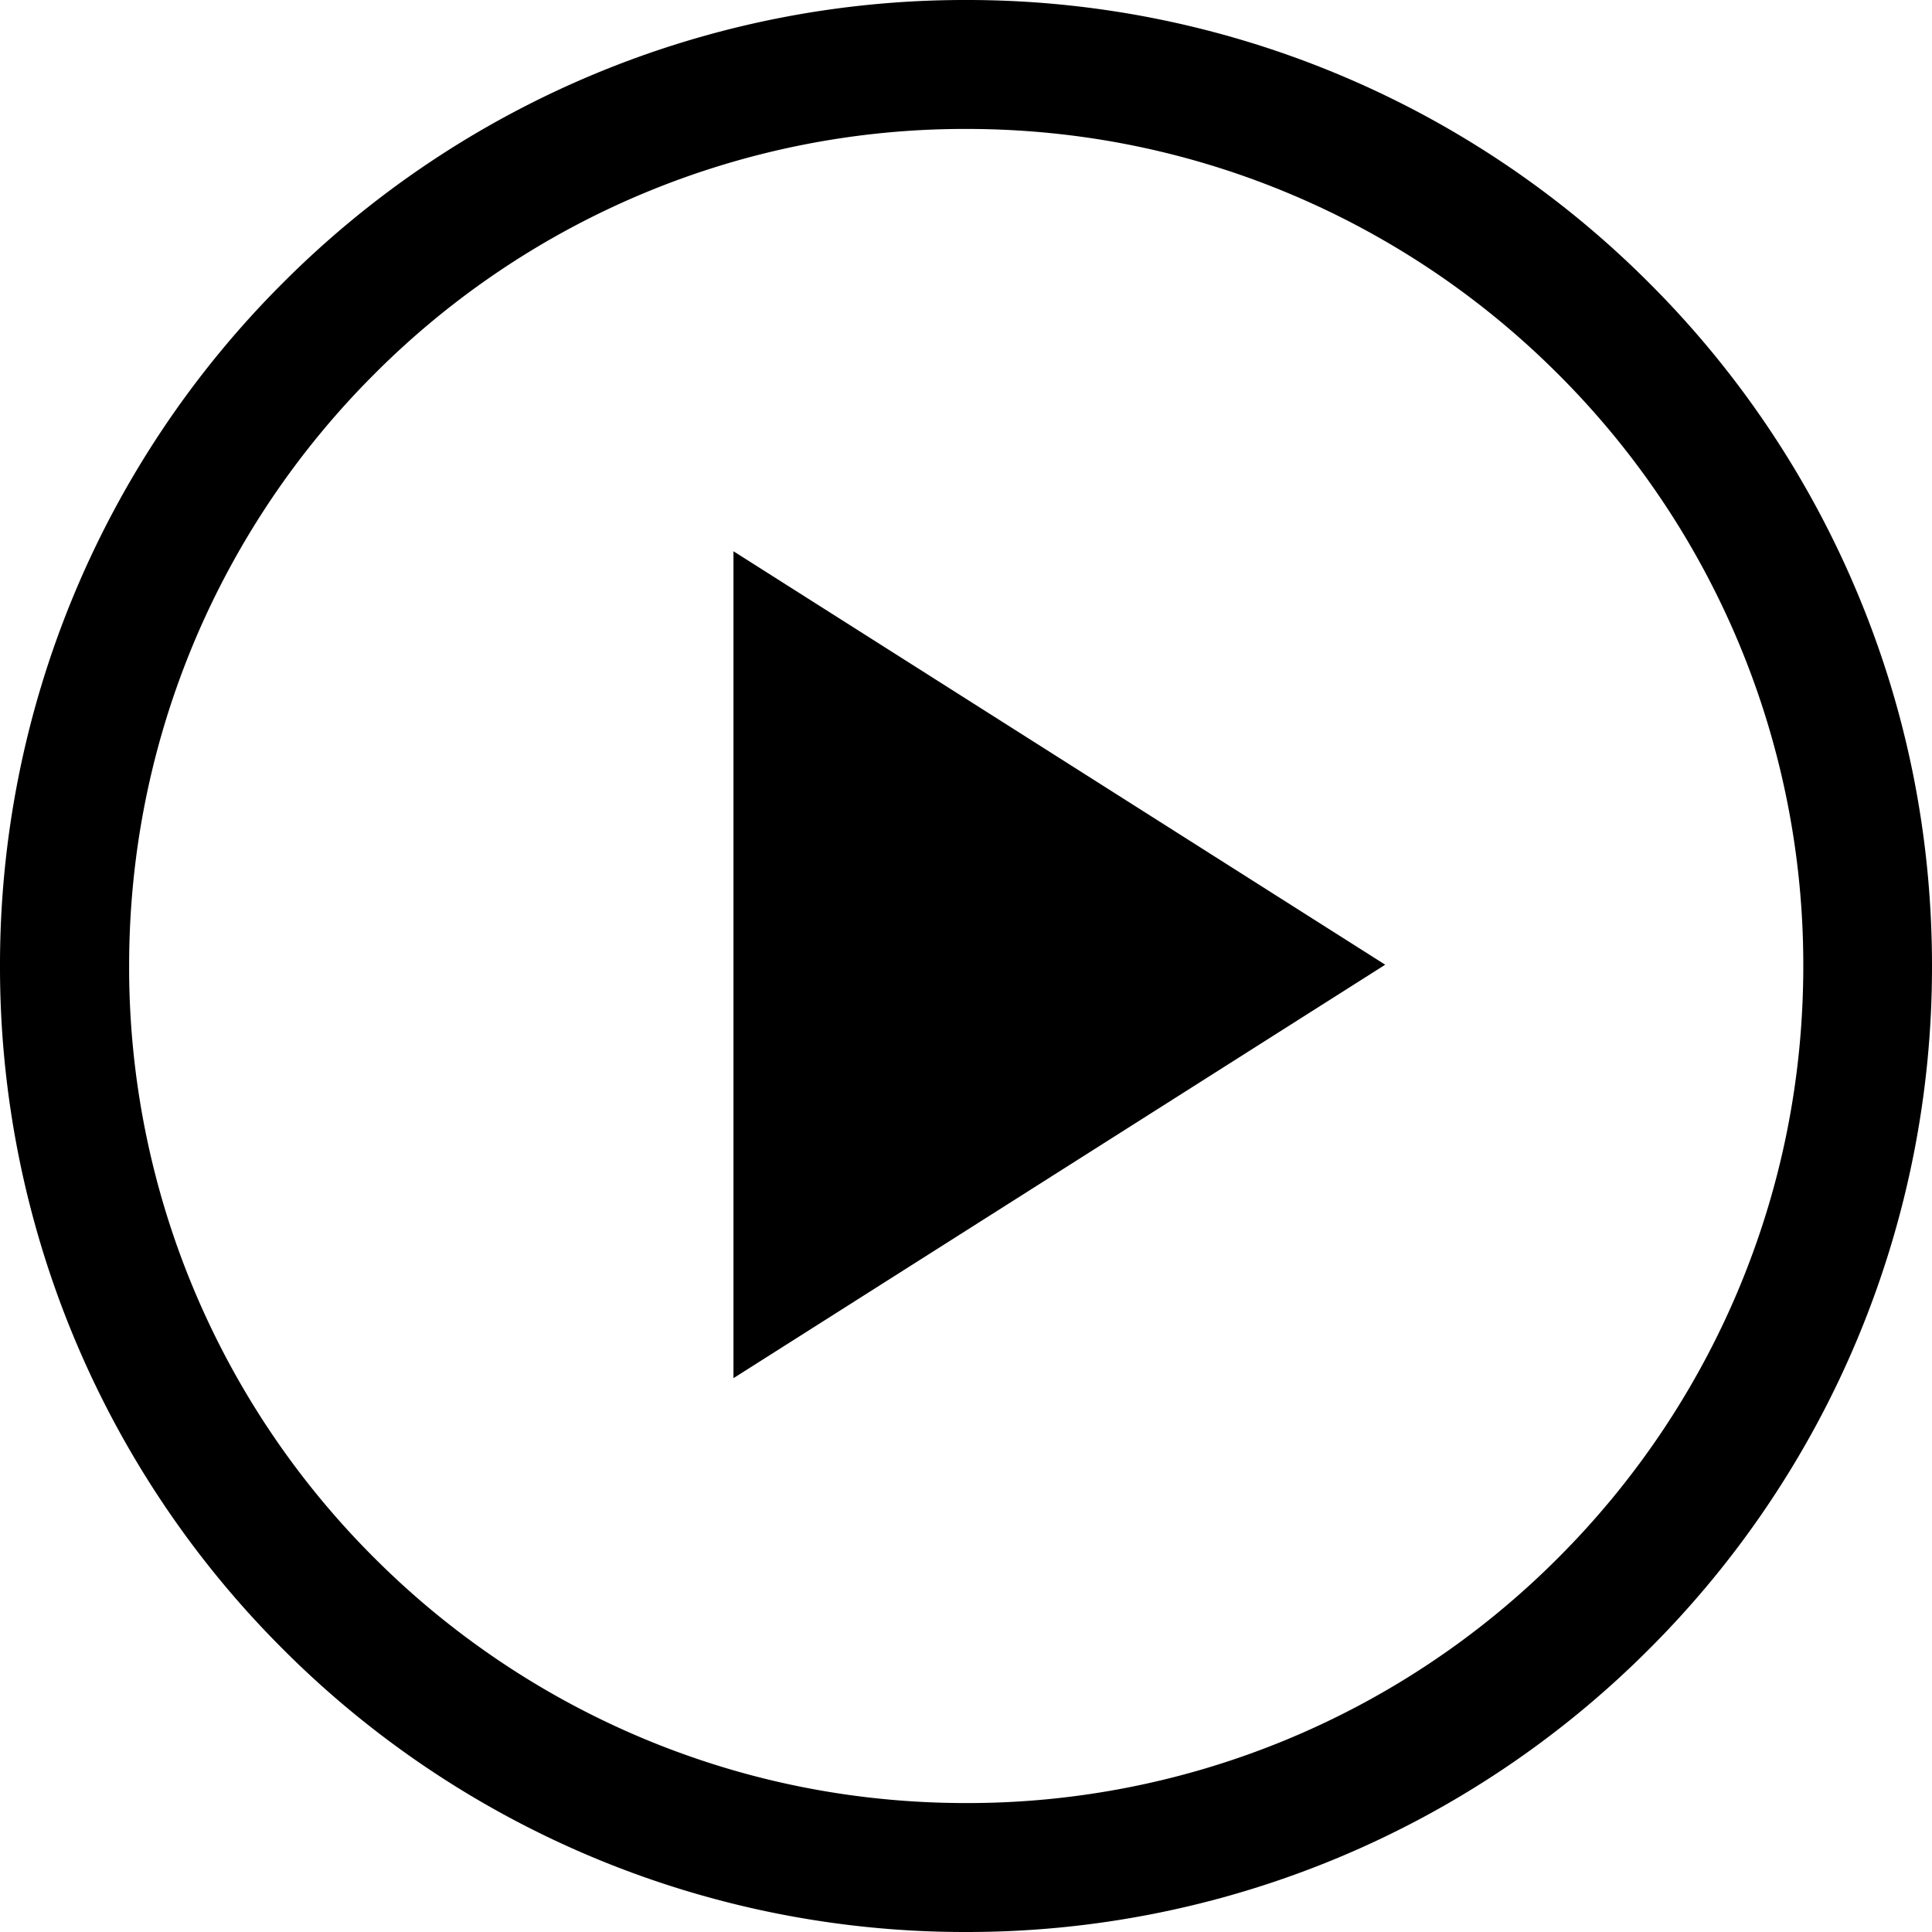 <?xml version="1.0" standalone="no"?><!DOCTYPE svg PUBLIC "-//W3C//DTD SVG 1.1//EN" "http://www.w3.org/Graphics/SVG/1.1/DTD/svg11.dtd"><svg t="1608028091250" class="icon" viewBox="0 0 1024 1024" version="1.1" xmlns="http://www.w3.org/2000/svg" p-id="6213" xmlns:xlink="http://www.w3.org/1999/xlink" width="200" height="200"><defs><style type="text/css"></style></defs><path d="M983.771 312.686a510.537 510.537 0 0 0-109.714-162.743A510.537 510.537 0 0 0 512 0a510.537 510.537 0 0 0-362.057 149.943A510.537 510.537 0 0 0 0 512a510.537 510.537 0 0 0 149.943 362.057A510.537 510.537 0 0 0 512 1024a510.537 510.537 0 0 0 362.057-149.943A510.537 510.537 0 0 0 1024 512c0-69.144-13.483-136.119-40.229-199.314zM920.917 684.69a443.782 443.782 0 0 1-95.085 141.02 441.904 441.904 0 0 1-313.71 129.95c-59.904 0-118.052-11.776-172.69-34.865a443.782 443.782 0 0 1-141.044-95.085A441.904 441.904 0 0 1 68.438 512c0-59.88 11.8-118.052 34.865-172.69a443.782 443.782 0 0 1 95.085-141.02A441.904 441.904 0 0 1 512.122 68.34c59.88 0 118.053 11.776 172.666 34.865a443.782 443.782 0 0 1 141.044 95.086A441.904 441.904 0 0 1 955.782 512c0 59.879-11.776 118.052-34.865 172.69z" p-id="6214"></path><path d="M388.754 730.453l345.43-219.136-345.43-219.135z" p-id="6215"></path></svg>